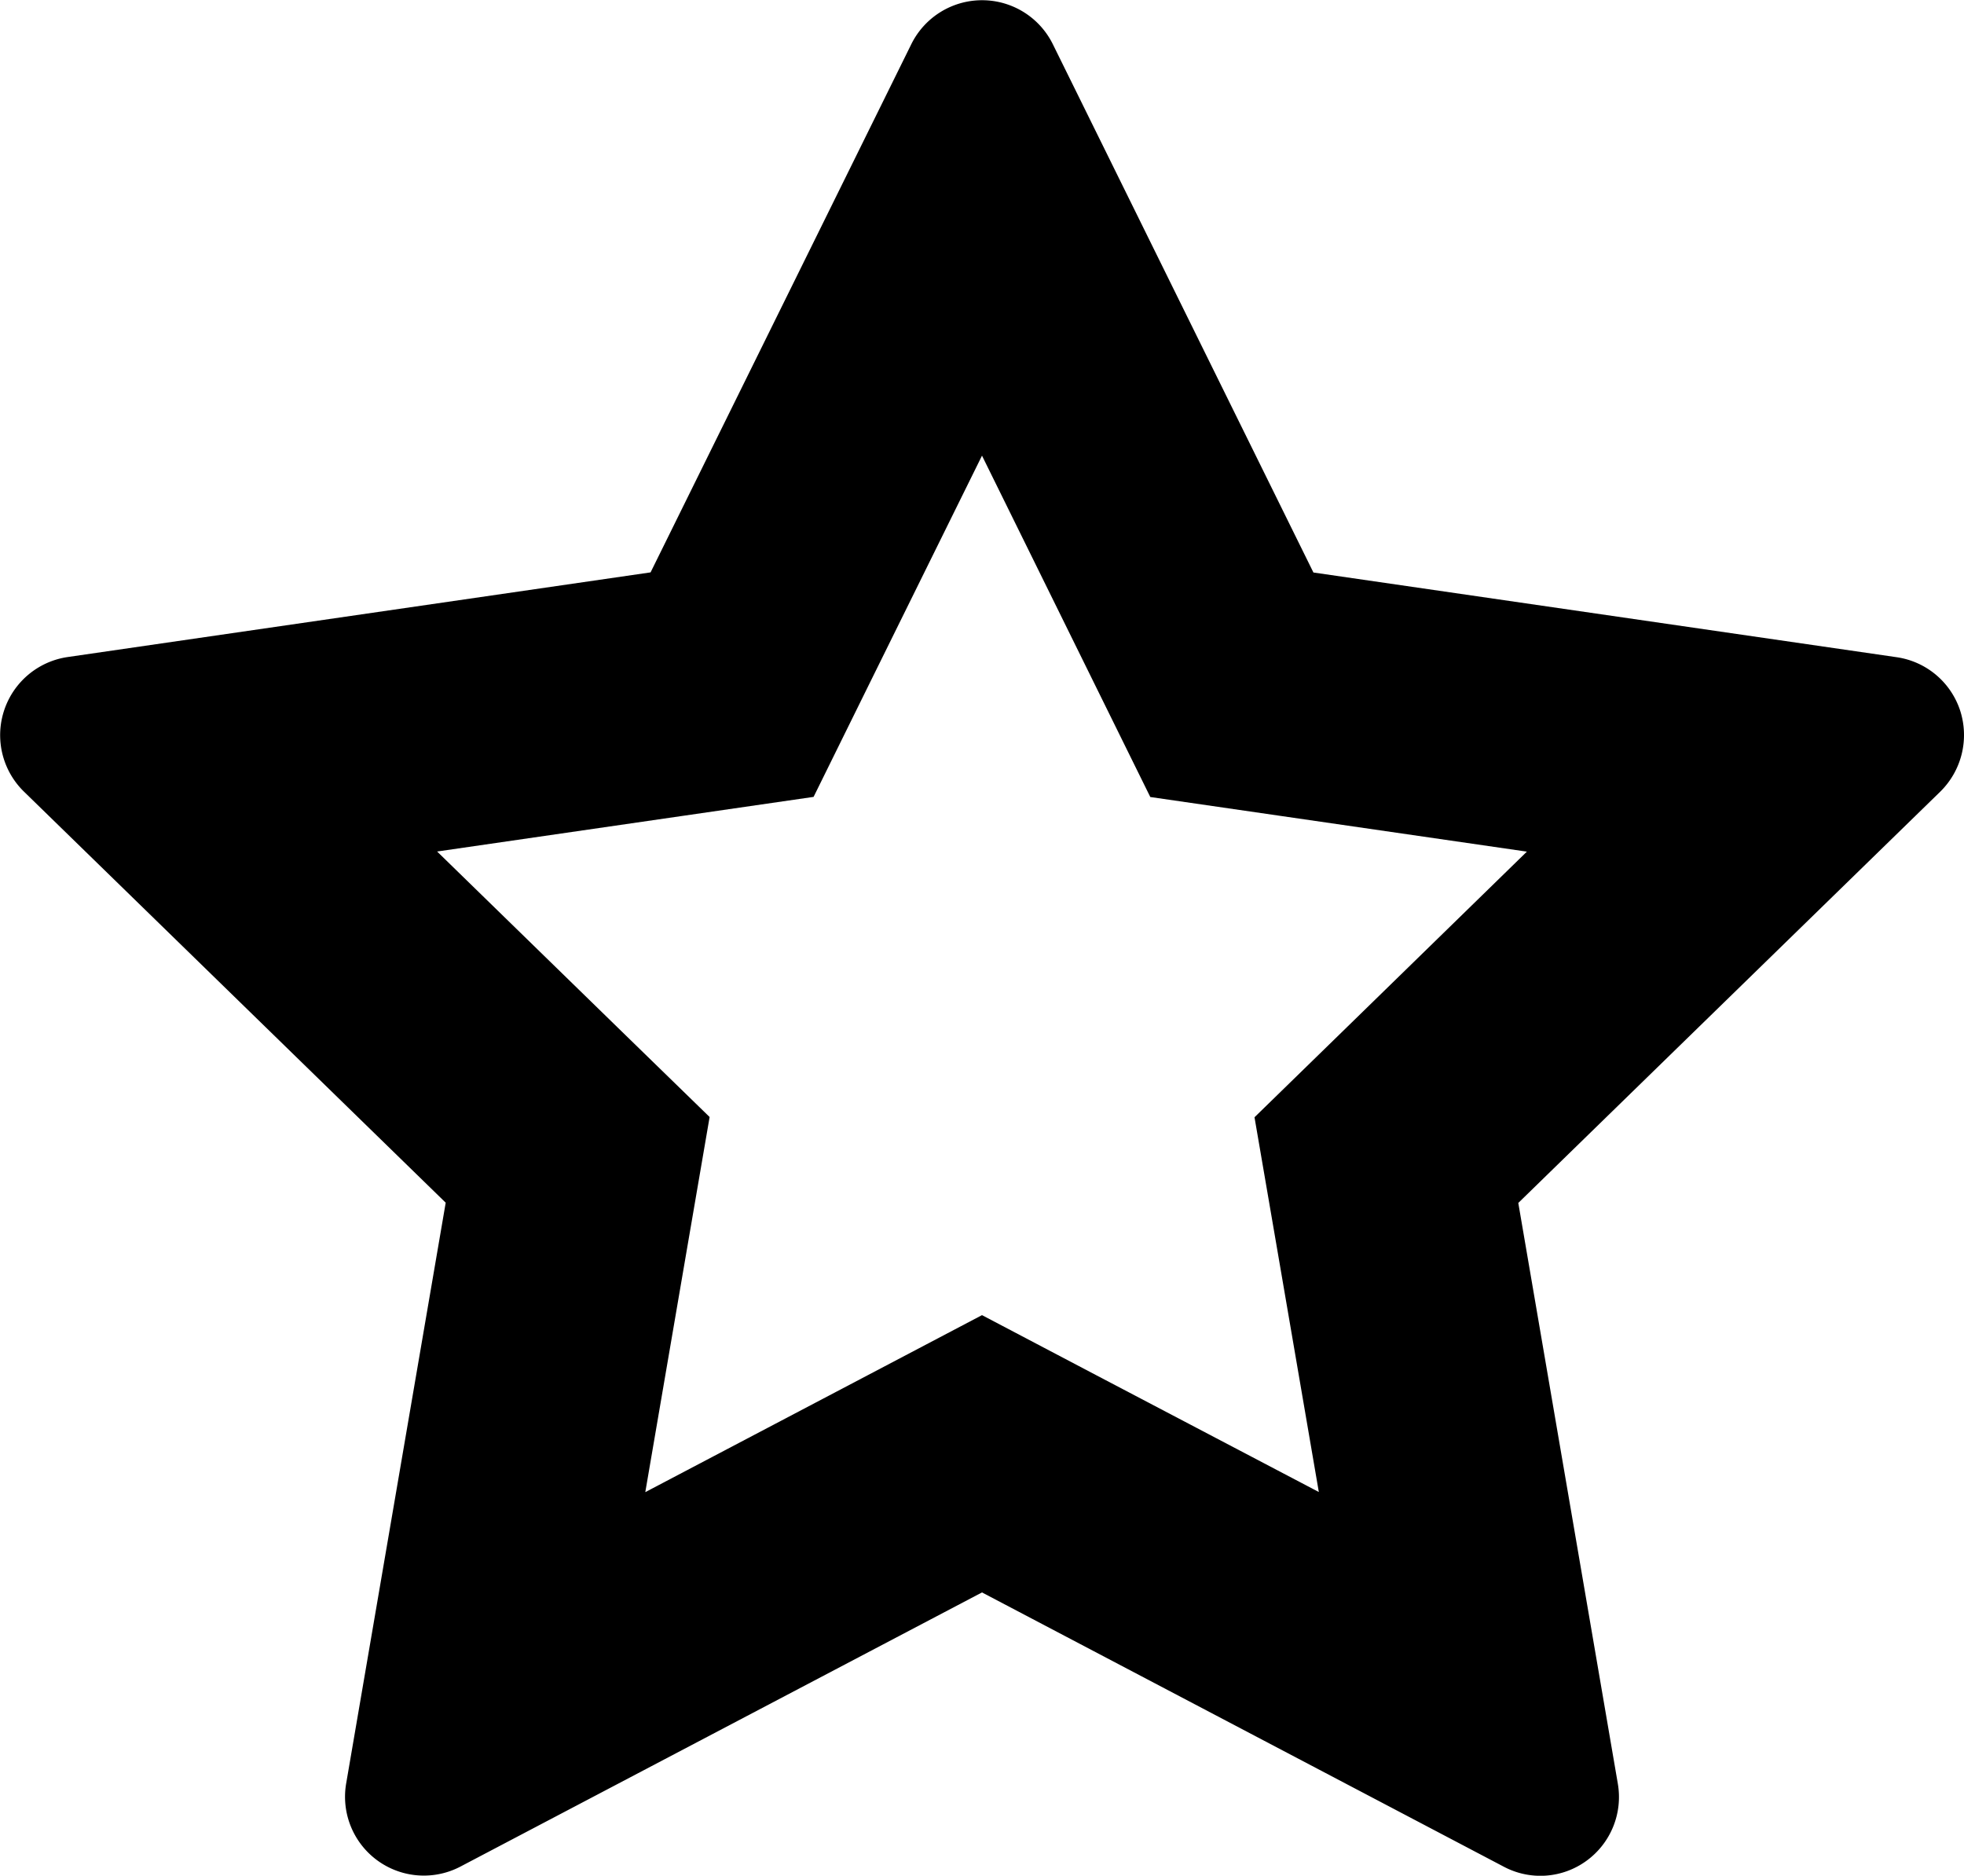 <svg xmlns="http://www.w3.org/2000/svg" viewBox="0 0 16 15.281" preserveAspectRatio="xMidYMin meet"><path d="M15.969 5.79a.641.641 0 0 0-.518-.436l-4.751-.69L8.576.358a.643.643 0 0 0-1.151 0L5.3 4.663l-4.751.69a.643.643 0 0 0-.356 1.094l3.438 3.351-.811 4.732a.642.642 0 0 0 .93.677L8 12.973l4.25 2.234a.637.637 0 0 0 .675-.048.642.642 0 0 0 .255-.627L12.369 9.8l3.438-3.351a.647.647 0 0 0 .162-.659zm-4.996 2.578l-.753.734.178 1.036.346 2.017-1.814-.952-.93-.489-.93.489-1.813.953.346-2.019.178-1.037-.754-.734-1.466-1.429 2.026-.294 1.041-.151.465-.943L8 3.712l.906 1.838.465.943 1.041.151 2.027.294-1.466 1.43z"/></svg>